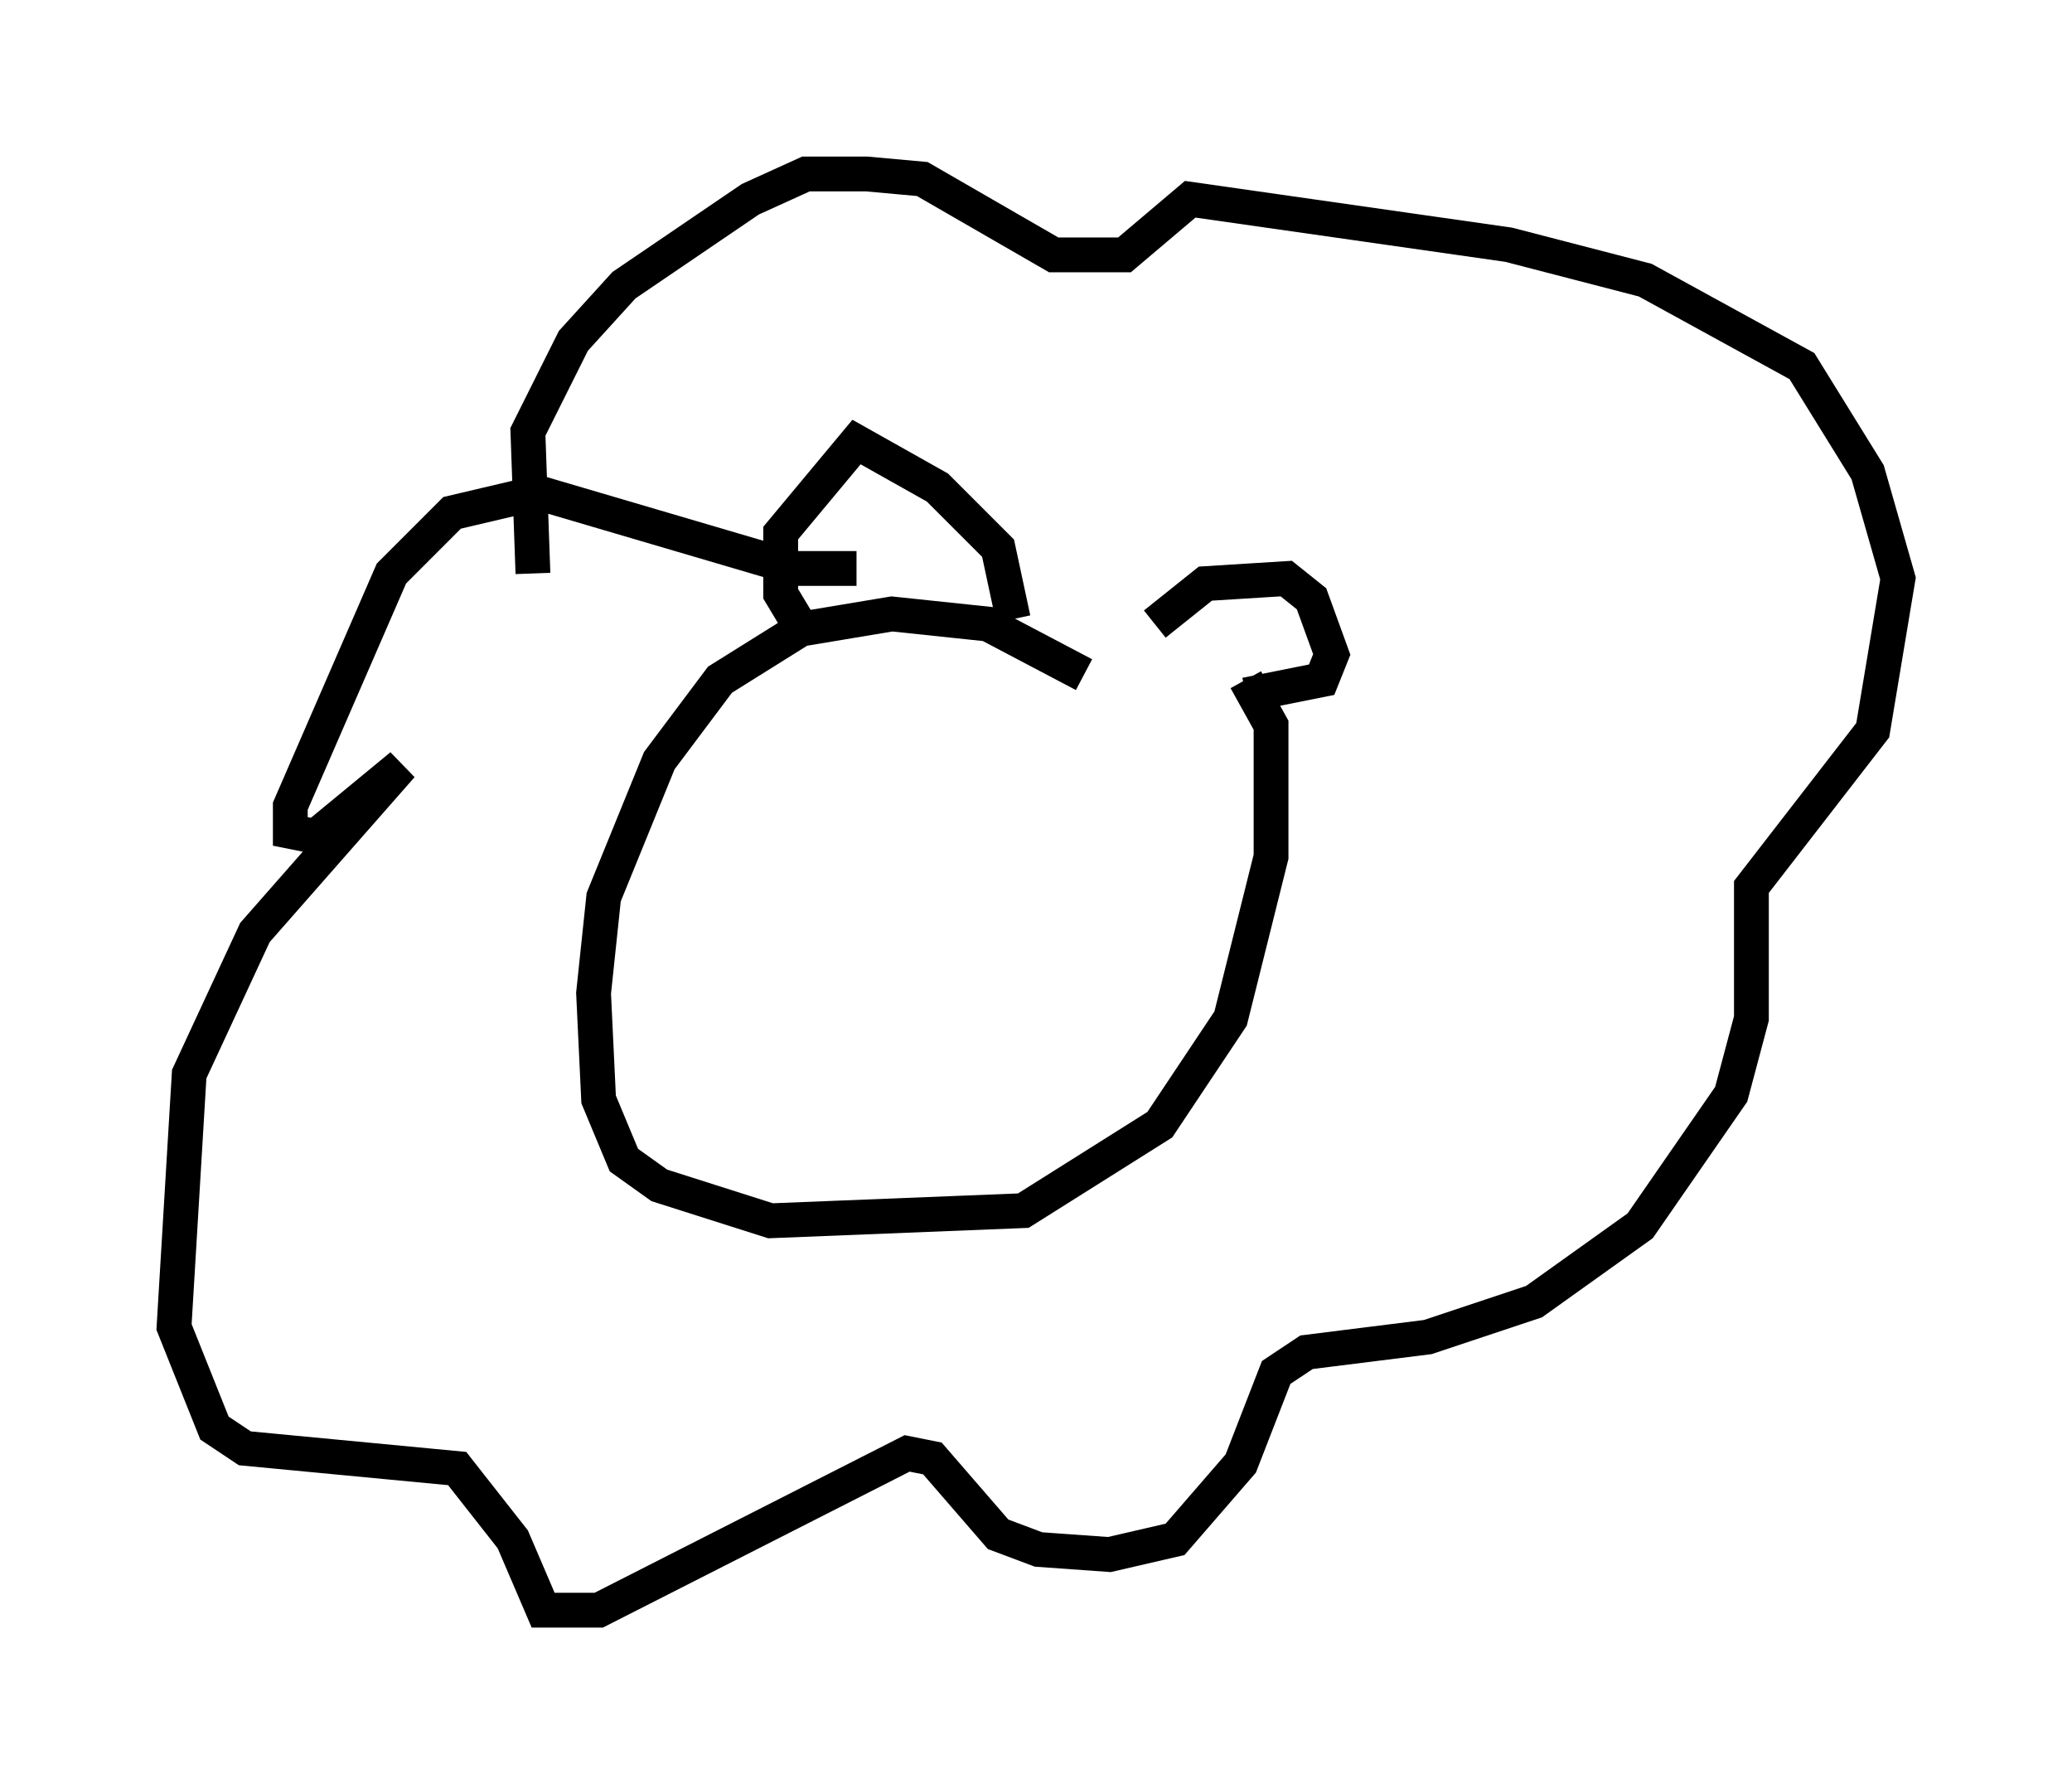 <?xml version="1.0" encoding="utf-8" ?>
<svg baseProfile="full" height="51.251" version="1.1" width="59.531" xmlns="http://www.w3.org/2000/svg" xmlns:ev="http://www.w3.org/2001/xml-events" xmlns:xlink="http://www.w3.org/1999/xlink"><defs /><rect fill="white" height="51.251" width="59.531" x="0" y="0" /><path d="M35.503, 23.156 m-4.358, -3.777 l-2.76, -1.453 -2.76, -0.291 l-2.615, 0.436 -2.324, 1.453 l-1.743, 2.324 -1.598, 3.922 l-0.291, 2.76 0.145, 3.05 l0.726, 1.743 1.017, 0.726 l3.196, 1.017 7.263, -0.291 l3.922, -2.469 2.034, -3.05 l1.162, -4.648 0.0, -3.777 l-0.726, -1.307 m-12.927, -1.743 l-0.436, -0.726 0.0, -1.743 l2.179, -2.615 2.324, 1.307 l1.743, 1.743 0.436, 2.034 m4.067, 0.145 l1.453, -1.162 2.324, -0.145 l0.726, 0.581 0.581, 1.598 l-0.291, 0.726 -2.179, 0.436 m-11.184, -3.631 l-1.743, 0.0 -7.408, -2.179 l-2.469, 0.581 -1.743, 1.743 l-2.905, 6.682 0.0, 0.726 l0.726, 0.145 2.469, -2.034 l-4.212, 4.793 -1.888, 4.067 l-0.436, 7.263 1.162, 2.905 l0.872, 0.581 6.101, 0.581 l1.598, 2.034 0.872, 2.034 l1.598, 0.0 8.86, -4.503 l0.726, 0.145 1.888, 2.179 l1.162, 0.436 2.034, 0.145 l1.888, -0.436 1.888, -2.179 l1.017, -2.615 0.872, -0.581 l3.486, -0.436 3.05, -1.017 l3.05, -2.179 2.615, -3.777 l0.581, -2.179 0.0, -3.777 l3.486, -4.503 0.726, -4.358 l-0.872, -3.05 -1.888, -3.05 l-4.503, -2.469 -3.922, -1.017 l-9.151, -1.307 -1.888, 1.598 l-2.034, 0.0 -3.777, -2.179 l-1.598, -0.145 -1.743, 0.0 l-1.598, 0.726 -3.631, 2.469 l-1.453, 1.598 -1.307, 2.615 l0.145, 4.067 " fill="none" stroke="black" stroke-width="1" /></svg>